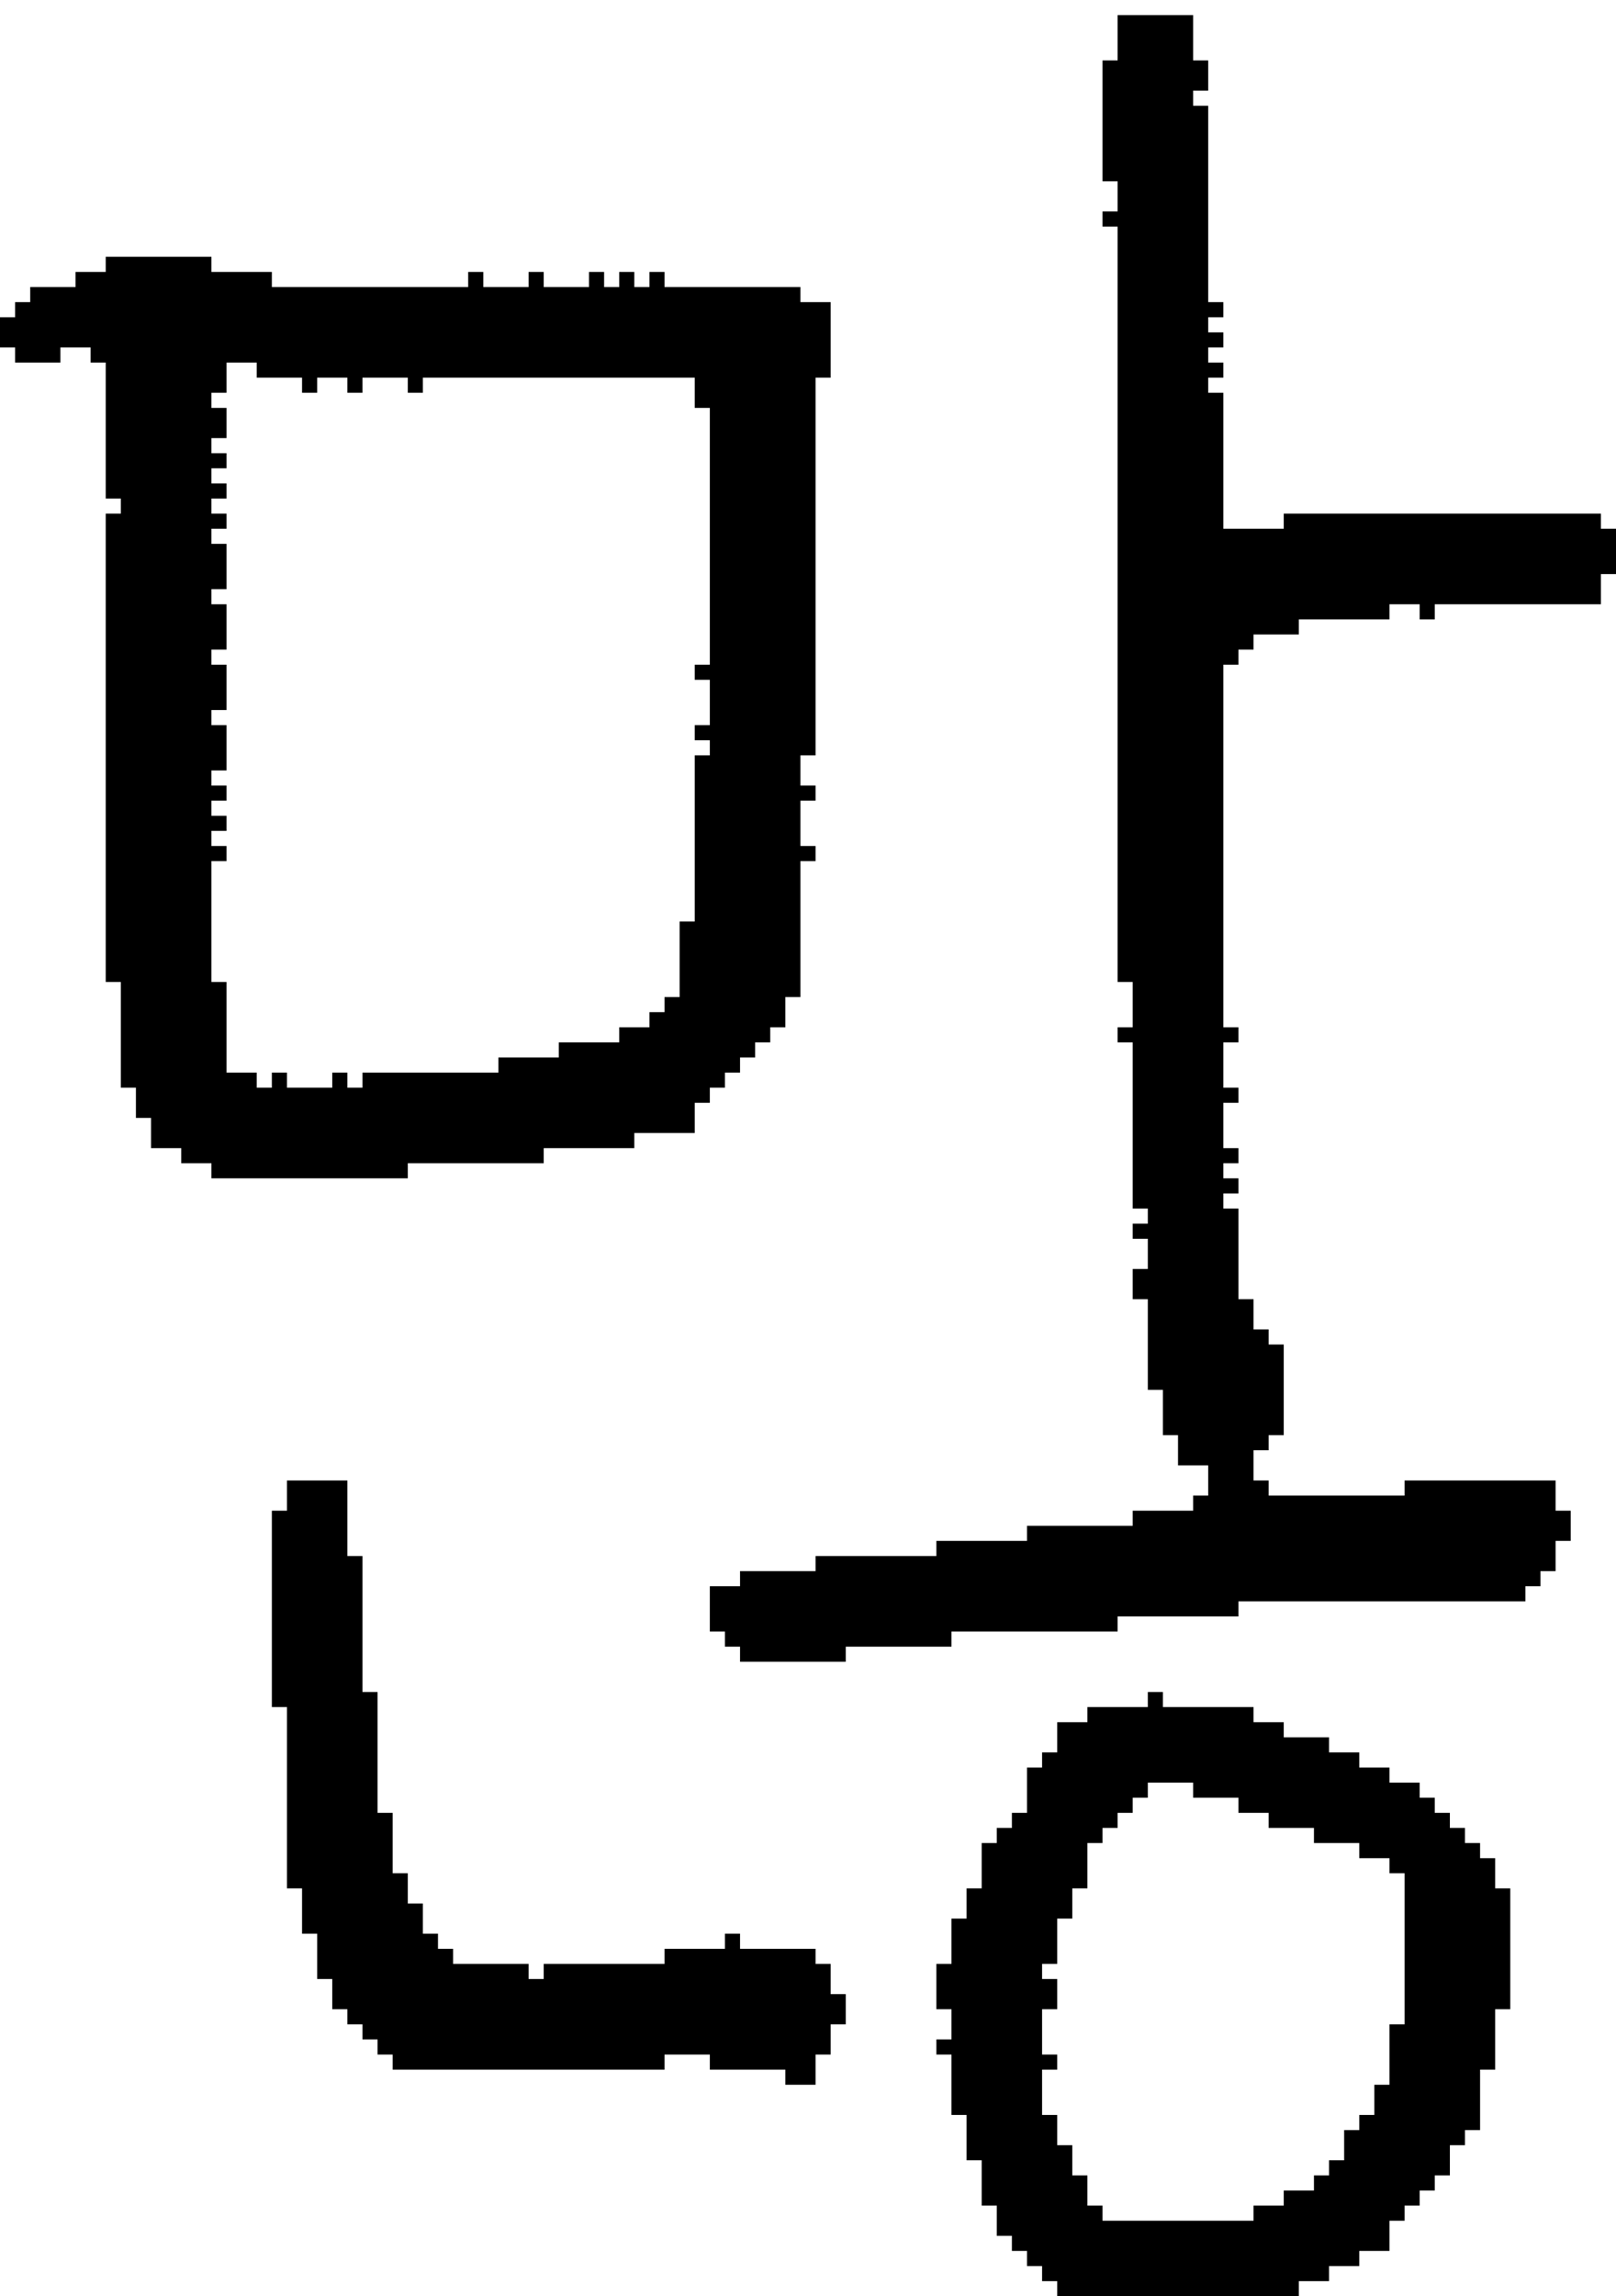 <?xml version="1.0" encoding="UTF-8" standalone="no"?>
<!DOCTYPE svg PUBLIC "-//W3C//DTD SVG 1.1//EN" 
  "http://www.w3.org/Graphics/SVG/1.1/DTD/svg11.dtd">
<svg width="107" height="152"
     xmlns="http://www.w3.org/2000/svg" version="1.1">
 <path d="  M 47,44  L 46,44  L 46,45  L 47,45  L 47,48  L 46,48  L 46,49  L 47,49  L 47,50  L 46,50  L 46,61  L 45,61  L 45,66  L 44,66  L 44,67  L 43,67  L 43,68  L 41,68  L 41,69  L 37,69  L 37,70  L 33,70  L 33,71  L 24,71  L 24,72  L 23,72  L 23,71  L 22,71  L 22,72  L 19,72  L 19,71  L 18,71  L 18,72  L 17,72  L 17,71  L 15,71  L 15,65  L 14,65  L 14,57  L 15,57  L 15,56  L 14,56  L 14,55  L 15,55  L 15,54  L 14,54  L 14,53  L 15,53  L 15,52  L 14,52  L 14,51  L 15,51  L 15,48  L 14,48  L 14,47  L 15,47  L 15,44  L 14,44  L 14,43  L 15,43  L 15,40  L 14,40  L 14,39  L 15,39  L 15,36  L 14,36  L 14,35  L 15,35  L 15,34  L 14,34  L 14,33  L 15,33  L 15,32  L 14,32  L 14,31  L 15,31  L 15,30  L 14,30  L 14,29  L 15,29  L 15,27  L 14,27  L 14,26  L 15,26  L 15,24  L 17,24  L 17,25  L 20,25  L 20,26  L 21,26  L 21,25  L 23,25  L 23,26  L 24,26  L 24,25  L 27,25  L 27,26  L 28,26  L 28,25  L 46,25  L 46,27  L 47,27  Z  M 49,70  L 50,70  L 50,69  L 51,69  L 51,68  L 52,68  L 52,66  L 53,66  L 53,57  L 54,57  L 54,56  L 53,56  L 53,53  L 54,53  L 54,52  L 53,52  L 53,50  L 54,50  L 54,25  L 55,25  L 55,20  L 53,20  L 53,19  L 44,19  L 44,18  L 43,18  L 43,19  L 42,19  L 42,18  L 41,18  L 41,19  L 40,19  L 40,18  L 39,18  L 39,19  L 36,19  L 36,18  L 35,18  L 35,19  L 32,19  L 32,18  L 31,18  L 31,19  L 18,19  L 18,18  L 14,18  L 14,17  L 7,17  L 7,18  L 5,18  L 5,19  L 2,19  L 2,20  L 1,20  L 1,21  L 0,21  L 0,23  L 1,23  L 1,24  L 4,24  L 4,23  L 6,23  L 6,24  L 7,24  L 7,33  L 8,33  L 8,34  L 7,34  L 7,65  L 8,65  L 8,72  L 9,72  L 9,74  L 10,74  L 10,76  L 12,76  L 12,77  L 14,77  L 14,78  L 27,78  L 27,77  L 36,77  L 36,76  L 42,76  L 42,75  L 46,75  L 46,73  L 47,73  L 47,72  L 48,72  L 48,71  L 49,71  Z  " style="fill:rgb(0, 0, 0); fill-opacity:1.000; stroke:none;" />
 <path d="  M 48,129  L 44,129  L 44,130  L 36,130  L 36,131  L 35,131  L 35,130  L 30,130  L 30,129  L 29,129  L 29,128  L 28,128  L 28,126  L 27,126  L 27,124  L 26,124  L 26,120  L 25,120  L 25,112  L 24,112  L 24,103  L 23,103  L 23,98  L 19,98  L 19,100  L 18,100  L 18,113  L 19,113  L 19,125  L 20,125  L 20,128  L 21,128  L 21,131  L 22,131  L 22,133  L 23,133  L 23,134  L 24,134  L 24,135  L 25,135  L 25,136  L 26,136  L 26,137  L 44,137  L 44,136  L 47,136  L 47,137  L 52,137  L 52,138  L 54,138  L 54,136  L 55,136  L 55,134  L 56,134  L 56,132  L 55,132  L 55,130  L 54,130  L 54,129  L 49,129  L 49,128  L 48,128  Z  " style="fill:rgb(0, 0, 0); fill-opacity:1.000; stroke:none;" />
 <path d="  M 74,65  L 75,65  L 75,68  L 74,68  L 74,69  L 75,69  L 75,80  L 76,80  L 76,81  L 75,81  L 75,82  L 76,82  L 76,84  L 75,84  L 75,86  L 76,86  L 76,92  L 77,92  L 77,95  L 78,95  L 78,97  L 80,97  L 80,99  L 79,99  L 79,100  L 75,100  L 75,101  L 68,101  L 68,102  L 62,102  L 62,103  L 54,103  L 54,104  L 49,104  L 49,105  L 47,105  L 47,108  L 48,108  L 48,109  L 49,109  L 49,110  L 56,110  L 56,109  L 63,109  L 63,108  L 74,108  L 74,107  L 82,107  L 82,106  L 101,106  L 101,105  L 102,105  L 102,104  L 103,104  L 103,102  L 104,102  L 104,100  L 103,100  L 103,98  L 93,98  L 93,99  L 84,99  L 84,98  L 83,98  L 83,96  L 84,96  L 84,95  L 85,95  L 85,89  L 84,89  L 84,88  L 83,88  L 83,86  L 82,86  L 82,80  L 81,80  L 81,79  L 82,79  L 82,78  L 81,78  L 81,77  L 82,77  L 82,76  L 81,76  L 81,73  L 82,73  L 82,72  L 81,72  L 81,69  L 82,69  L 82,68  L 81,68  L 81,44  L 82,44  L 82,43  L 83,43  L 83,42  L 86,42  L 86,41  L 92,41  L 92,40  L 94,40  L 94,41  L 95,41  L 95,40  L 106,40  L 106,38  L 107,38  L 107,35  L 106,35  L 106,34  L 85,34  L 85,35  L 81,35  L 81,26  L 80,26  L 80,25  L 81,25  L 81,24  L 80,24  L 80,23  L 81,23  L 81,22  L 80,22  L 80,21  L 81,21  L 81,20  L 80,20  L 80,7  L 79,7  L 79,6  L 80,6  L 80,4  L 79,4  L 79,1  L 74,1  L 74,4  L 73,4  L 73,12  L 74,12  L 74,14  L 73,14  L 73,15  L 74,15  Z  " style="fill:rgb(0, 0, 0); fill-opacity:1.000; stroke:none;" />
 <path d="  M 64,140  L 64,143  L 65,143  L 65,146  L 66,146  L 66,148  L 67,148  L 67,149  L 68,149  L 68,150  L 69,150  L 69,151  L 70,151  L 70,152  L 86,152  L 86,151  L 88,151  L 88,150  L 90,150  L 90,149  L 92,149  L 92,147  L 93,147  L 93,146  L 94,146  L 94,145  L 95,145  L 95,144  L 96,144  L 96,142  L 97,142  L 97,141  L 98,141  L 98,137  L 99,137  L 99,133  L 100,133  L 100,125  L 99,125  L 99,123  L 98,123  L 98,122  L 97,122  L 97,121  L 96,121  L 96,120  L 95,120  L 95,119  L 94,119  L 94,118  L 92,118  L 92,117  L 90,117  L 90,116  L 88,116  L 88,115  L 85,115  L 85,114  L 83,114  L 83,113  L 77,113  L 77,112  L 76,112  L 76,113  L 72,113  L 72,114  L 70,114  L 70,116  L 69,116  L 69,117  L 68,117  L 68,120  L 67,120  L 67,121  L 66,121  L 66,122  L 65,122  L 65,125  L 64,125  L 64,127  L 63,127  L 63,130  L 62,130  L 62,133  L 63,133  L 63,135  L 62,135  L 62,136  L 63,136  L 63,140  Z  M 70,140  L 69,140  L 69,137  L 70,137  L 70,136  L 69,136  L 69,133  L 70,133  L 70,131  L 69,131  L 69,130  L 70,130  L 70,127  L 71,127  L 71,125  L 72,125  L 72,122  L 73,122  L 73,121  L 74,121  L 74,120  L 75,120  L 75,119  L 76,119  L 76,118  L 79,118  L 79,119  L 82,119  L 82,120  L 84,120  L 84,121  L 87,121  L 87,122  L 90,122  L 90,123  L 92,123  L 92,124  L 93,124  L 93,134  L 92,134  L 92,138  L 91,138  L 91,140  L 90,140  L 90,141  L 89,141  L 89,143  L 88,143  L 88,144  L 87,144  L 87,145  L 85,145  L 85,146  L 83,146  L 83,147  L 73,147  L 73,146  L 72,146  L 72,144  L 71,144  L 71,142  L 70,142  Z  " style="fill:rgb(0, 0, 0); fill-opacity:1.000; stroke:none;" />
</svg>

